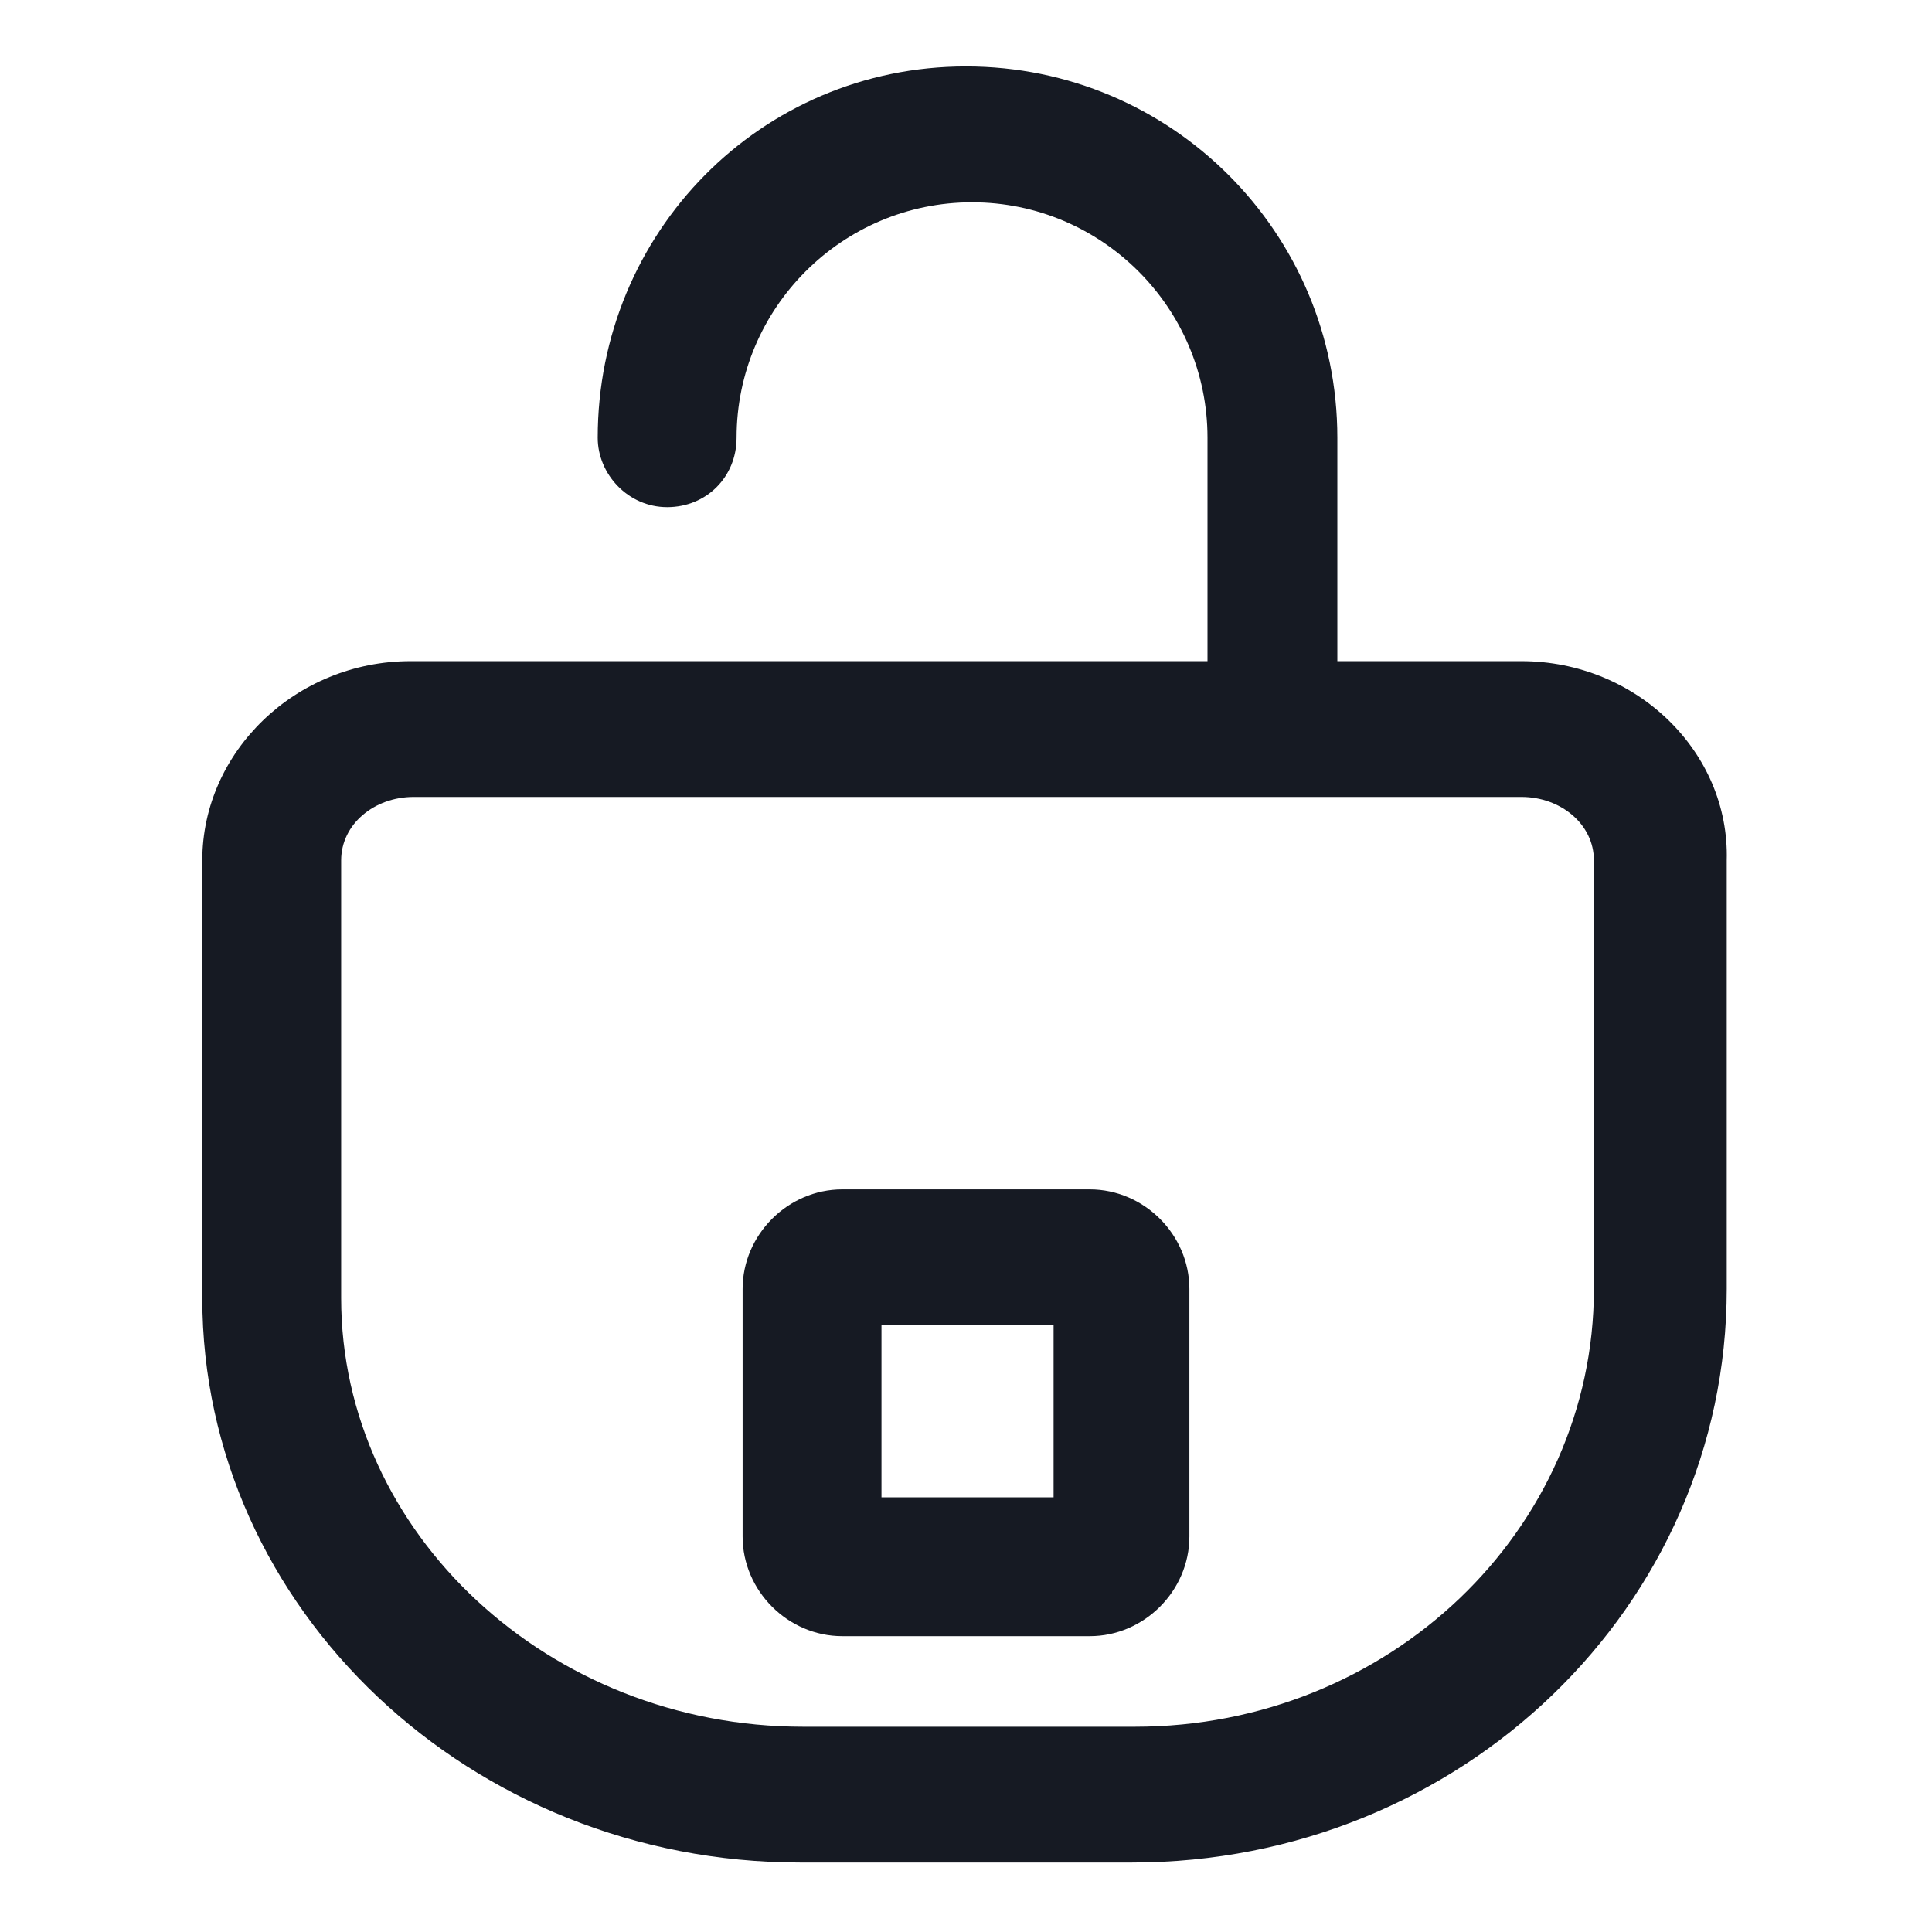 <svg width="24" height="24" viewBox="0 0 24 24" fill="none" xmlns="http://www.w3.org/2000/svg">
<path d="M18.9 8.213H16.613V5.438C16.613 2.888 14.55 0.825 12 0.825C9.45 0.825 7.425 2.888 7.425 5.438C7.425 5.888 7.8 6.3 8.288 6.3C8.775 6.3 9.15 5.925 9.15 5.438C9.15 3.825 10.463 2.513 12.075 2.513C13.688 2.513 15 3.825 15 5.438V8.213H5.1C3.675 8.213 2.513 9.338 2.513 10.688V16.125C2.513 19.988 5.85 23.137 9.938 23.137H14.062C18.15 23.137 21.45 19.95 21.45 16.012V10.688C21.488 9.338 20.325 8.213 18.9 8.213ZM19.8 16.012C19.8 19.012 17.25 21.45 14.1 21.45H9.975C6.825 21.45 4.238 19.05 4.238 16.125V10.688C4.238 10.238 4.65 9.9 5.138 9.9H18.9C19.387 9.9 19.8 10.238 19.8 10.688V16.012Z" fill="#161A23"/>
<path d="M13.537 14.775H10.463C9.788 14.775 9.225 15.338 9.225 16.012V19.087C9.225 19.762 9.788 20.325 10.463 20.325H13.537C14.213 20.325 14.775 19.762 14.775 19.087V16.012C14.775 15.338 14.213 14.775 13.537 14.775ZM13.088 18.6H10.95V16.462H13.088V18.6Z" fill="#161A23"/>
</svg>
